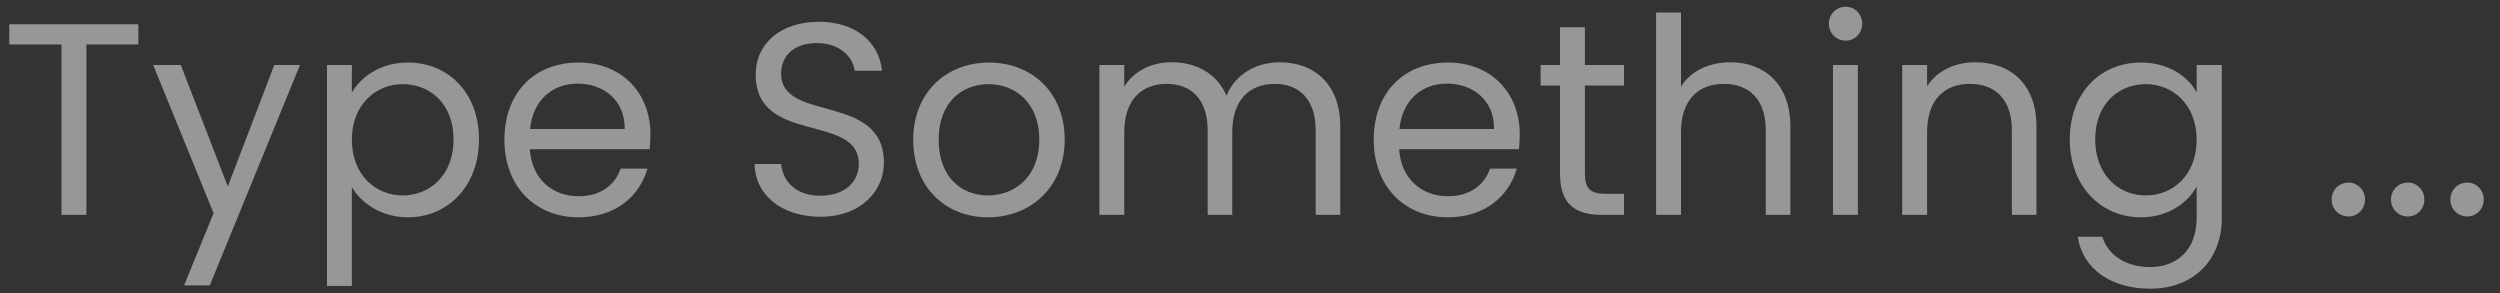 <svg width="128" height="15" viewBox="0 0 128 15" fill="none" xmlns="http://www.w3.org/2000/svg">
<rect x="0" y="0" width="128" height="15" fill="#333333" stroke="none"/>
<path d="M0.476 2.278H3.15V11H4.424V2.278H7.084V1.242H0.476V2.278ZM11.664 9.544L9.256 3.328H7.842L10.936 10.916L9.424 14.612H10.74L15.36 3.328H14.044L11.664 9.544ZM18.015 4.742V3.328H16.741V14.64H18.015V9.586C18.491 10.37 19.485 11.126 20.885 11.126C22.943 11.126 24.525 9.516 24.525 7.136C24.525 4.742 22.943 3.202 20.885 3.202C19.485 3.202 18.477 3.93 18.015 4.742ZM23.223 7.136C23.223 8.942 22.033 10.006 20.619 10.006C19.233 10.006 18.015 8.956 18.015 7.15C18.015 5.372 19.233 4.308 20.619 4.308C22.033 4.308 23.223 5.33 23.223 7.136ZM29.564 4.28C30.88 4.28 32 5.106 31.986 6.604H27.142C27.282 5.106 28.318 4.28 29.564 4.28ZM33.148 8.634H31.776C31.496 9.46 30.768 10.048 29.62 10.048C28.318 10.048 27.226 9.194 27.128 7.64H33.26C33.288 7.374 33.302 7.15 33.302 6.87C33.302 4.77 31.846 3.202 29.62 3.202C27.38 3.202 25.826 4.728 25.826 7.15C25.826 9.586 27.436 11.126 29.62 11.126C31.524 11.126 32.756 10.034 33.148 8.634ZM45.258 8.34C45.258 4.728 39.994 6.296 39.994 3.776C39.994 2.726 40.82 2.18 41.87 2.208C43.06 2.222 43.676 2.964 43.76 3.622H45.16C45.006 2.138 43.788 1.116 41.926 1.116C39.994 1.116 38.692 2.208 38.692 3.818C38.692 7.444 43.97 5.764 43.97 8.396C43.97 9.32 43.242 10.02 42.01 10.02C40.652 10.02 40.078 9.208 39.994 8.396H38.636C38.664 10.006 40.05 11.098 42.01 11.098C44.124 11.098 45.258 9.726 45.258 8.34ZM54.513 7.15C54.513 4.728 52.819 3.202 50.635 3.202C48.465 3.202 46.757 4.728 46.757 7.15C46.757 9.586 48.409 11.126 50.579 11.126C52.763 11.126 54.513 9.586 54.513 7.15ZM48.059 7.15C48.059 5.218 49.277 4.308 50.621 4.308C51.937 4.308 53.211 5.218 53.211 7.15C53.211 9.096 51.909 10.006 50.579 10.006C49.249 10.006 48.059 9.096 48.059 7.15ZM67.362 11H68.622V6.478C68.622 4.28 67.264 3.188 65.514 3.188C64.338 3.188 63.246 3.79 62.798 4.896C62.294 3.748 61.244 3.188 59.984 3.188C58.976 3.188 58.066 3.622 57.562 4.434V3.328H56.288V11H57.562V6.772C57.562 5.12 58.444 4.294 59.732 4.294C60.992 4.294 61.832 5.092 61.832 6.66V11H63.092V6.772C63.092 5.12 63.974 4.294 65.262 4.294C66.522 4.294 67.362 5.092 67.362 6.66V11ZM74.074 4.28C75.39 4.28 76.51 5.106 76.496 6.604H71.652C71.792 5.106 72.828 4.28 74.074 4.28ZM77.658 8.634H76.286C76.006 9.46 75.278 10.048 74.13 10.048C72.828 10.048 71.736 9.194 71.638 7.64H77.77C77.798 7.374 77.812 7.15 77.812 6.87C77.812 4.77 76.356 3.202 74.13 3.202C71.89 3.202 70.336 4.728 70.336 7.15C70.336 9.586 71.946 11.126 74.13 11.126C76.034 11.126 77.266 10.034 77.658 8.634ZM79.873 8.9C79.873 10.44 80.643 11 82.001 11H83.149V9.922H82.211C81.427 9.922 81.147 9.656 81.147 8.9V4.378H83.149V3.328H81.147V1.396H79.873V3.328H78.879V4.378H79.873V8.9ZM84.793 11H86.067V6.758C86.067 5.106 86.963 4.294 88.265 4.294C89.553 4.294 90.407 5.092 90.407 6.66V11H91.667V6.478C91.667 4.28 90.309 3.188 88.601 3.188C87.523 3.188 86.571 3.622 86.067 4.434V0.64H84.793V11ZM93.848 11H95.122V3.328H93.848V11ZM94.506 2.082C94.968 2.082 95.346 1.704 95.346 1.214C95.346 0.724 94.968 0.346 94.506 0.346C94.016 0.346 93.638 0.724 93.638 1.214C93.638 1.704 94.016 2.082 94.506 2.082ZM103.007 11H104.267V6.478C104.267 4.28 102.909 3.188 101.131 3.188C100.095 3.188 99.171 3.622 98.667 4.42V3.328H97.393V11H98.667V6.758C98.667 5.106 99.563 4.294 100.865 4.294C102.153 4.294 103.007 5.092 103.007 6.66V11ZM105.972 7.136C105.972 9.516 107.554 11.126 109.612 11.126C111.012 11.126 112.006 10.384 112.468 9.558V11.168C112.468 12.806 111.446 13.674 110.088 13.674C108.828 13.674 107.918 13.044 107.638 12.12H106.378C106.63 13.758 108.072 14.78 110.088 14.78C112.342 14.78 113.756 13.282 113.756 11.168V3.328H112.468V4.728C112.02 3.902 111.012 3.202 109.612 3.202C107.554 3.202 105.972 4.742 105.972 7.136ZM112.468 7.15C112.468 8.956 111.264 10.006 109.864 10.006C108.464 10.006 107.274 8.942 107.274 7.136C107.274 5.33 108.464 4.308 109.864 4.308C111.264 4.308 112.468 5.372 112.468 7.15ZM121.088 10.216C121.088 9.726 120.71 9.348 120.248 9.348C119.758 9.348 119.38 9.726 119.38 10.216C119.38 10.706 119.758 11.084 120.248 11.084C120.71 11.084 121.088 10.706 121.088 10.216ZM124.127 10.216C124.127 9.726 123.749 9.348 123.287 9.348C122.797 9.348 122.419 9.726 122.419 10.216C122.419 10.706 122.797 11.084 123.287 11.084C123.749 11.084 124.127 10.706 124.127 10.216ZM127.167 10.216C127.167 9.726 126.789 9.348 126.327 9.348C125.837 9.348 125.459 9.726 125.459 10.216C125.459 10.706 125.837 11.084 126.327 11.084C126.789 11.084 127.167 10.706 127.167 10.216Z" fill="white" fill-opacity="0.49"/>
</svg>
